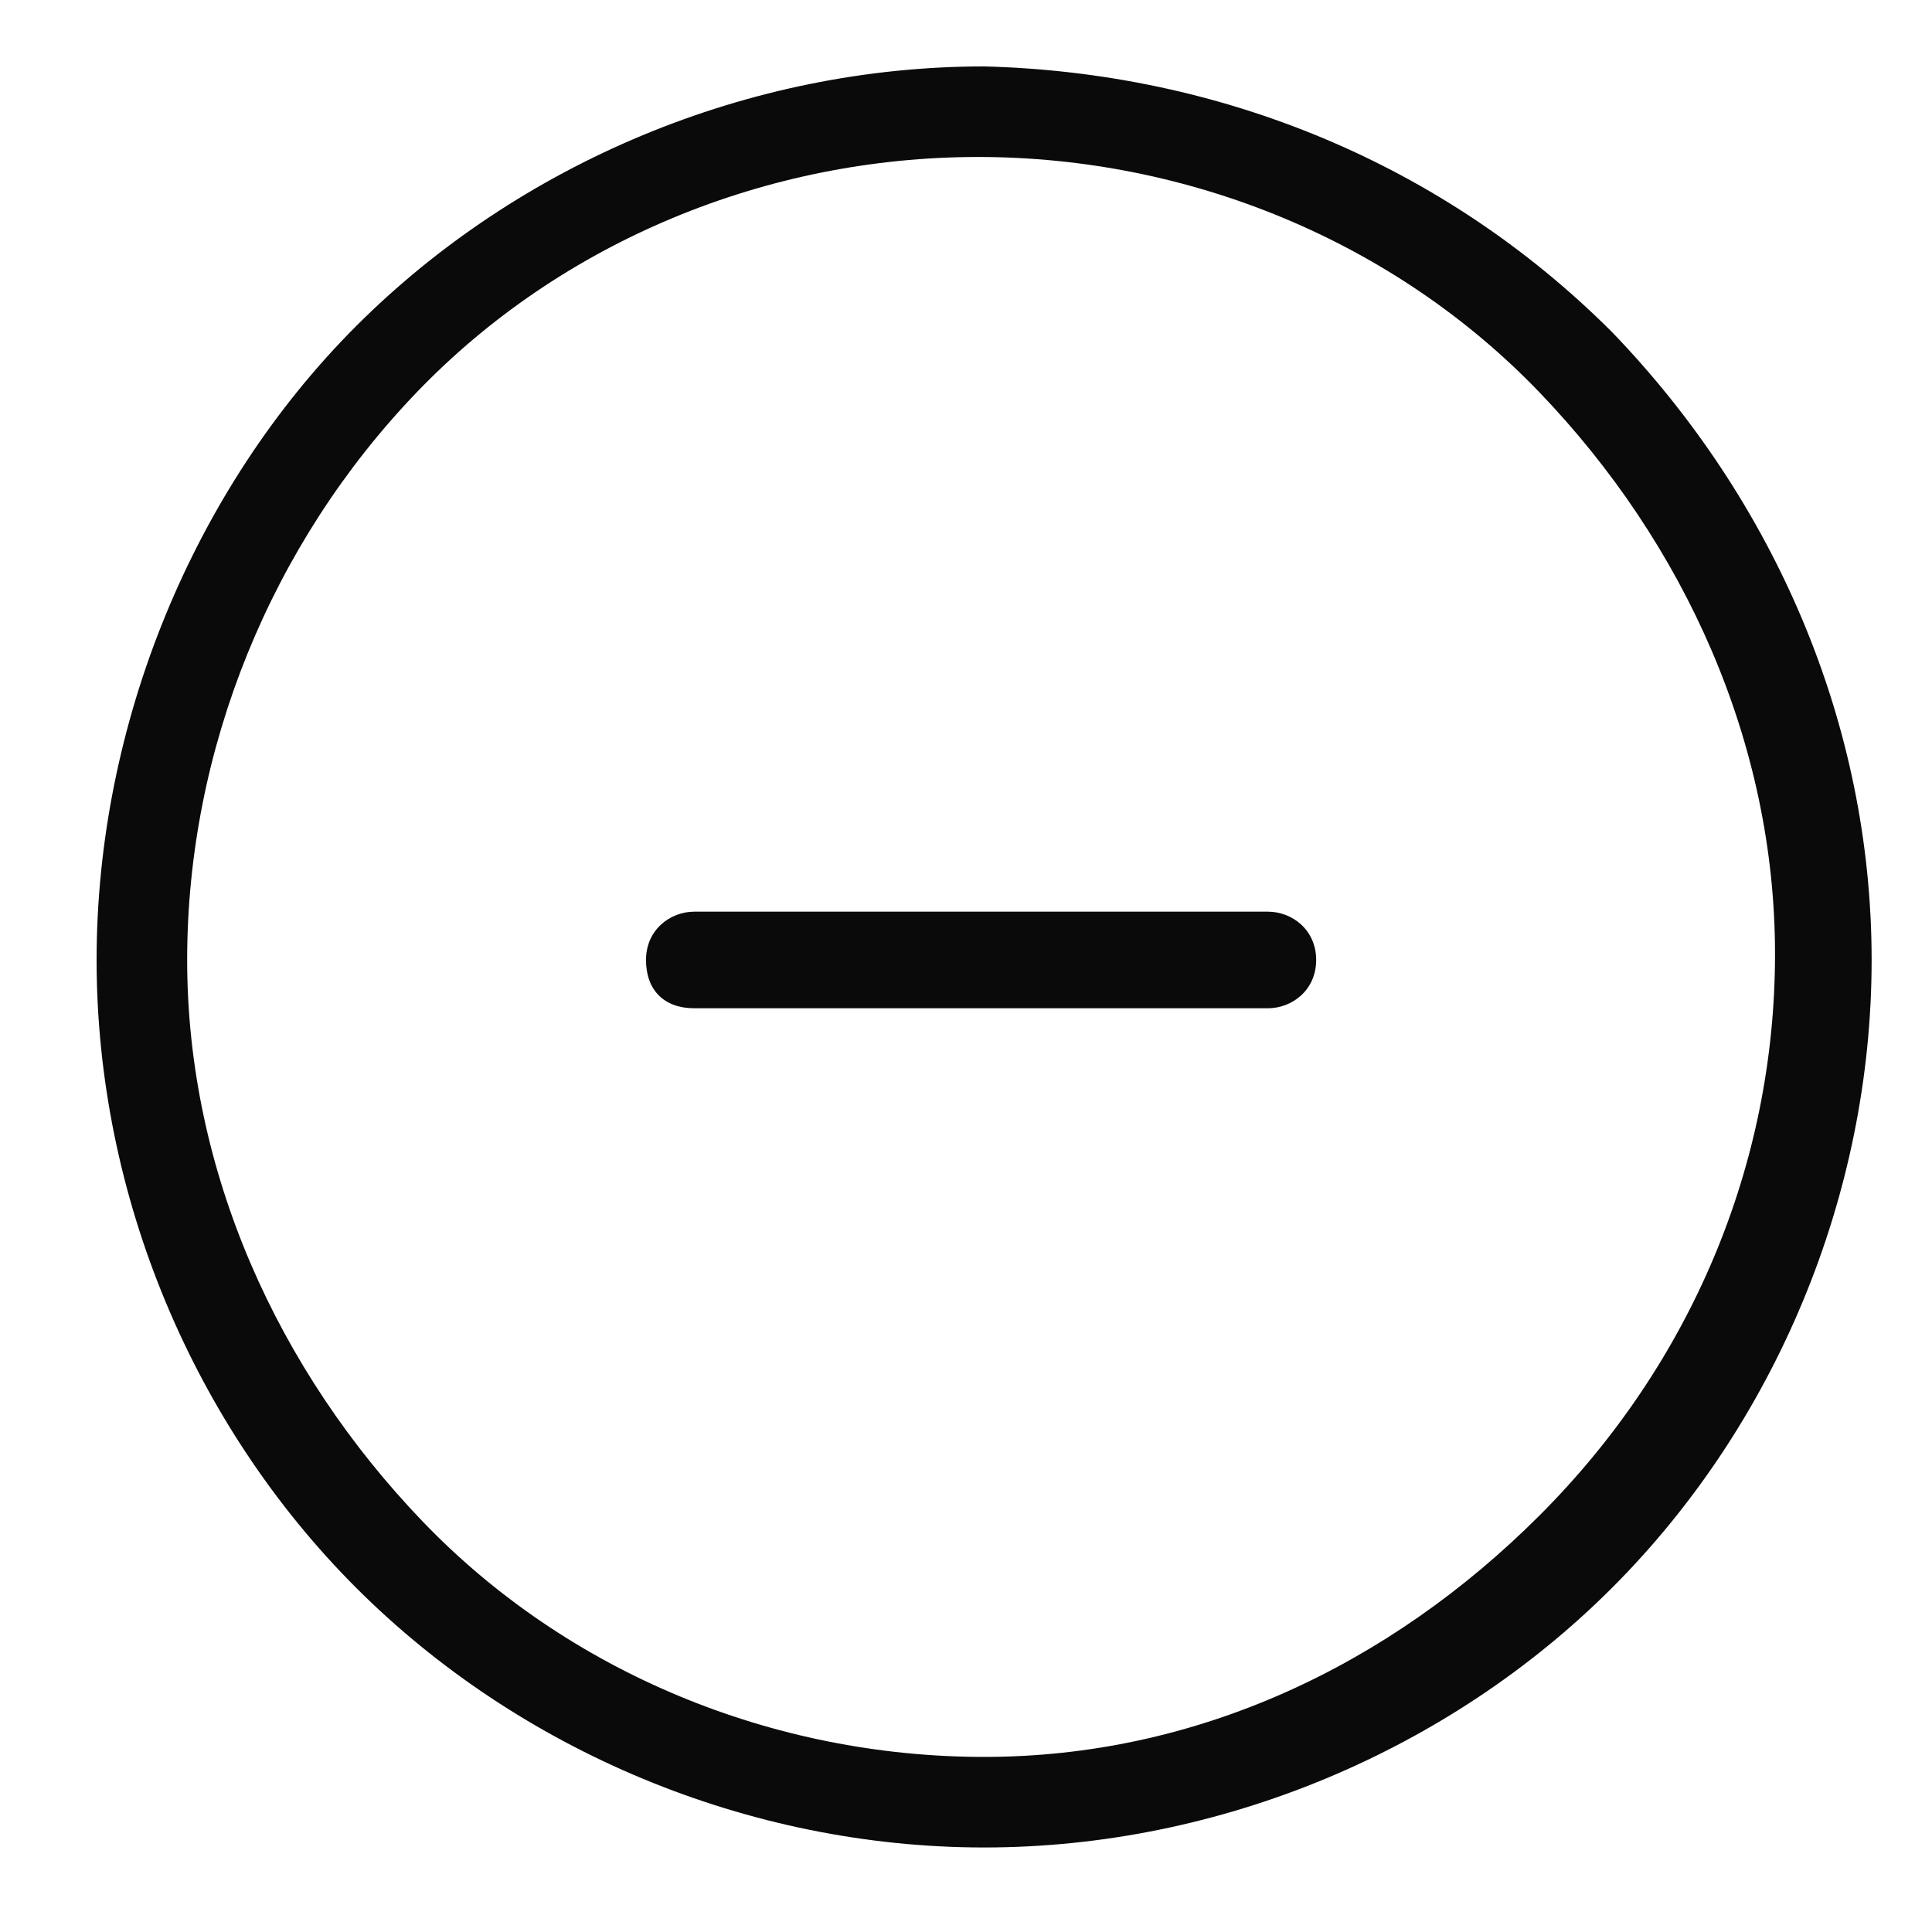 <?xml version="1.0" encoding="utf-8"?>
<!-- Generator: Adobe Illustrator 24.0.2, SVG Export Plug-In . SVG Version: 6.00 Build 0)  -->
<svg version="1.1" id="Layer_3" xmlns="http://www.w3.org/2000/svg" xmlns:xlink="http://www.w3.org/1999/xlink" x="0px" y="0px"
	 viewBox="0 0 32 32" style="enable-background:new 0 0 32 32;" xml:space="preserve">
<style type="text/css">
	.st0{fill:#0A0A0A;}
</style>
<g>
	<path class="st0" d="M16.3,1.1c-3.9,0-7.7,1.6-10.4,4.3S1.6,12,1.6,15.9s1.6,7.7,4.3,10.4s6.5,4.3,10.4,4.3s7.7-1.6,10.4-4.3
		S31,19.8,31,15.9c0-3.9-1.6-7.6-4.3-10.4C23.9,2.7,20.2,1.2,16.3,1.1L16.3,1.1z M16.3,29.1c-3.5,0-6.9-1.4-9.3-3.9
		s-3.9-5.8-3.9-9.3S4.5,9,6.9,6.5s5.8-3.9,9.3-3.9s6.9,1.4,9.3,3.9s3.9,5.8,3.9,9.3c0,3.5-1.4,6.8-3.9,9.3S19.8,29.1,16.3,29.1
		L16.3,29.1z"/>
	<path class="st0" d="M21,15.1h-9.5c-0.4,0-0.8,0.3-0.8,0.8s0.3,0.8,0.8,0.8H21c0.4,0,0.8-0.3,0.8-0.8S21.4,15.1,21,15.1z"/>
</g>
</svg>
